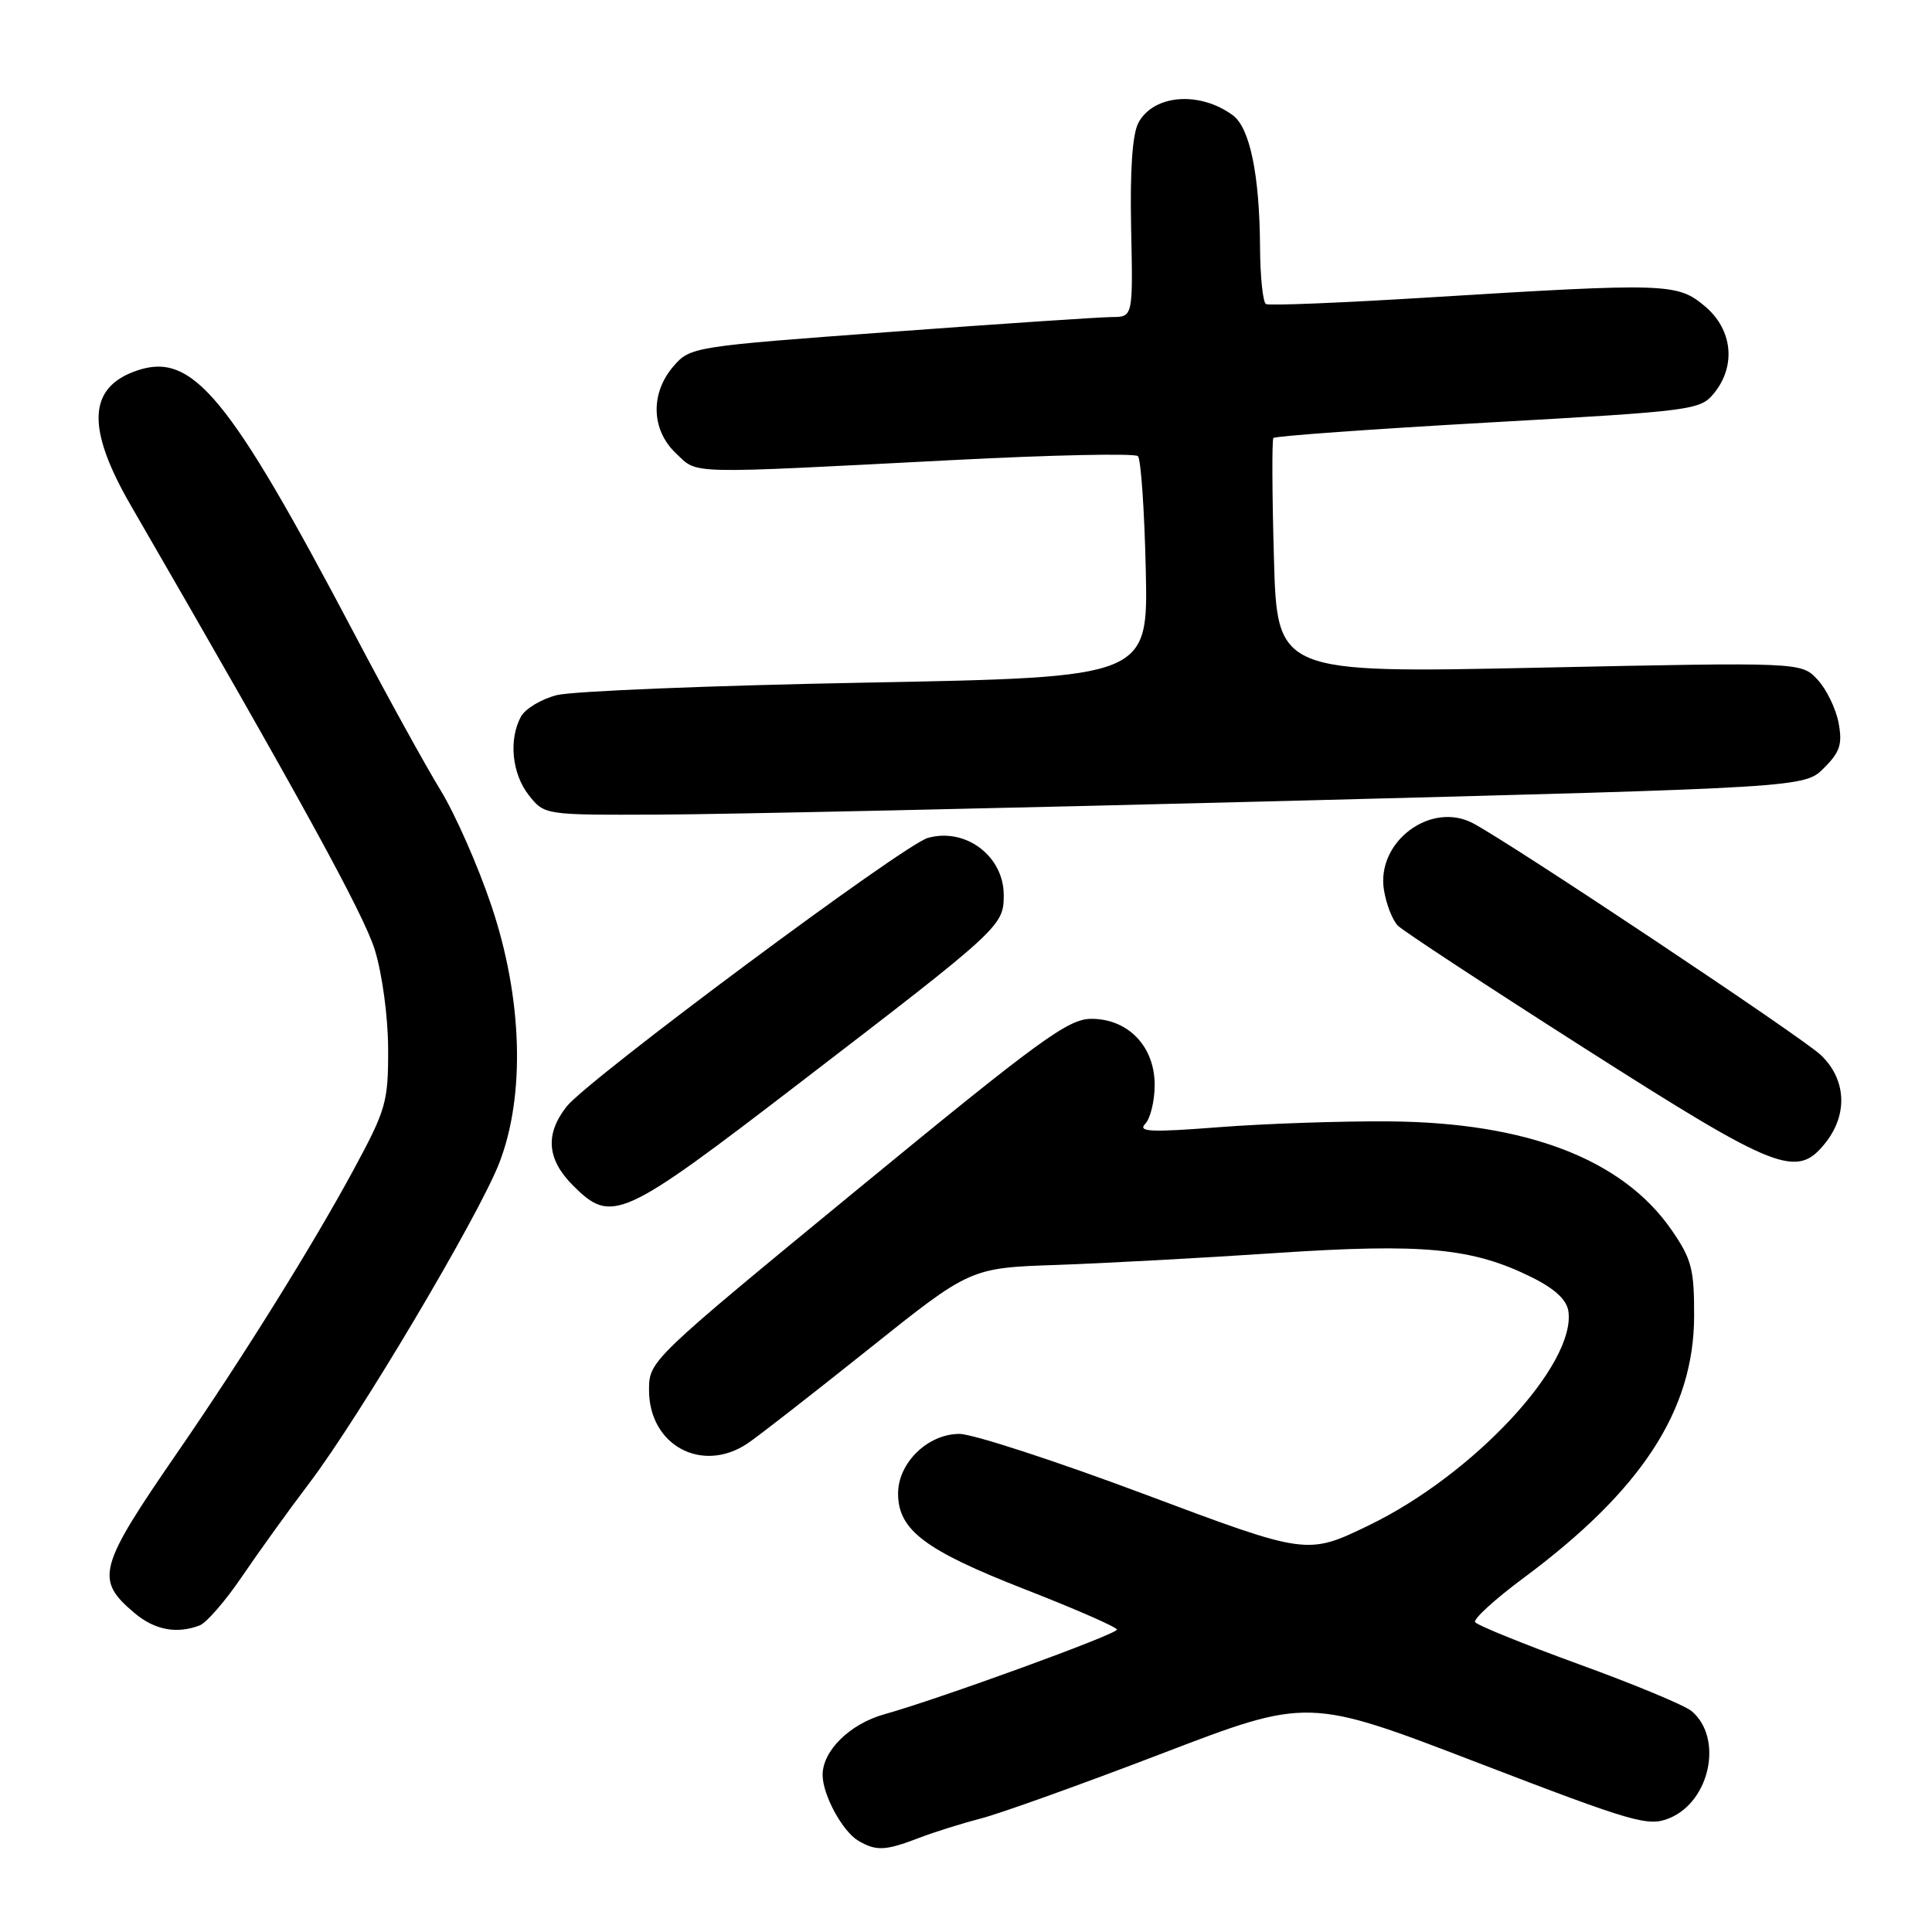 <?xml version="1.0" encoding="UTF-8" standalone="no"?>
<!DOCTYPE svg PUBLIC "-//W3C//DTD SVG 1.1//EN" "http://www.w3.org/Graphics/SVG/1.1/DTD/svg11.dtd" >
<svg xmlns="http://www.w3.org/2000/svg" xmlns:xlink="http://www.w3.org/1999/xlink" version="1.1" viewBox="0 0 256 256">
 <g >
 <path fill="currentColor"
d=" M 121.73 243.55 C 123.80 242.75 127.53 241.59 130.00 240.95 C 132.47 240.32 143.24 236.46 153.92 232.37 C 173.33 224.93 173.33 224.93 195.76 233.55 C 216.61 241.56 218.41 242.07 221.22 240.91 C 226.61 238.68 228.35 230.29 224.16 226.74 C 223.25 225.97 216.52 223.17 209.21 220.52 C 201.91 217.86 195.72 215.35 195.46 214.94 C 195.21 214.53 198.07 211.92 201.81 209.14 C 217.51 197.50 224.44 186.89 224.48 174.42 C 224.50 168.16 224.15 166.83 221.50 162.99 C 215.02 153.61 202.31 148.72 184.03 148.59 C 177.69 148.54 167.55 148.89 161.50 149.36 C 152.45 150.06 150.72 149.98 151.75 148.91 C 152.44 148.19 153.00 145.87 153.00 143.75 C 153.00 138.66 149.49 135.00 144.61 135.00 C 141.55 135.00 137.80 137.73 113.56 157.65 C 86.08 180.24 86.00 180.32 86.00 184.20 C 86.00 191.53 93.04 195.32 99.09 191.24 C 100.51 190.28 107.72 184.66 115.12 178.75 C 128.57 168.00 128.57 168.00 140.03 167.61 C 146.34 167.39 159.43 166.68 169.12 166.03 C 188.57 164.73 195.13 165.35 202.99 169.26 C 206.03 170.77 207.60 172.23 207.82 173.75 C 208.82 180.82 195.23 195.41 181.41 202.10 C 173.21 206.07 173.21 206.07 151.78 198.04 C 139.99 193.62 128.90 190.00 127.13 190.00 C 122.94 190.00 119.00 193.83 119.00 197.90 C 119.00 202.73 122.55 205.41 135.75 210.57 C 142.49 213.20 148.00 215.61 148.00 215.93 C 148.00 216.55 124.47 225.11 117.18 227.15 C 112.62 228.42 109.00 231.98 109.00 235.18 C 109.00 237.83 111.64 242.69 113.75 243.92 C 116.12 245.30 117.32 245.24 121.73 243.55 Z  M 26.47 215.37 C 27.36 215.03 29.88 212.12 32.06 208.91 C 34.24 205.70 38.26 200.11 41.00 196.50 C 47.65 187.72 63.39 161.19 66.14 154.14 C 69.63 145.18 69.24 132.26 65.11 120.00 C 63.36 114.78 60.32 107.89 58.37 104.70 C 56.42 101.52 51.33 92.29 47.07 84.20 C 30.26 52.30 25.50 46.54 18.06 49.13 C 11.63 51.37 11.42 56.74 17.35 67.00 C 39.70 105.63 48.20 121.11 49.67 125.88 C 50.65 129.06 51.42 134.76 51.43 139.00 C 51.45 146.03 51.16 147.03 46.85 155.00 C 41.45 164.99 32.13 179.94 23.59 192.34 C 12.96 207.76 12.55 209.29 17.84 213.75 C 20.51 215.99 23.42 216.54 26.47 215.37 Z  M 106.00 143.46 C 132.69 122.98 133.00 122.69 133.00 118.59 C 133.00 113.43 127.93 109.62 122.94 111.03 C 119.73 111.93 77.89 143.05 75.08 146.62 C 72.20 150.29 72.47 153.62 75.92 157.08 C 81.06 162.21 82.32 161.64 106.00 143.46 Z  M 241.93 151.37 C 244.89 147.60 244.62 142.96 241.25 139.78 C 238.70 137.38 200.39 111.85 195.19 109.09 C 189.59 106.12 182.34 111.54 183.38 117.93 C 183.68 119.82 184.52 121.94 185.23 122.66 C 185.94 123.37 197.09 130.69 210.01 138.93 C 235.66 155.28 238.10 156.23 241.93 151.37 Z  M 170.80 106.12 C 239.11 104.35 239.11 104.35 241.68 101.77 C 243.82 99.64 244.15 98.61 243.62 95.77 C 243.26 93.89 242.01 91.31 240.83 90.05 C 238.68 87.74 238.68 87.74 203.95 88.47 C 169.22 89.20 169.22 89.20 168.80 73.85 C 168.56 65.41 168.53 58.29 168.73 58.04 C 168.93 57.78 181.73 56.86 197.17 55.99 C 224.40 54.46 225.31 54.34 227.13 52.09 C 230.07 48.46 229.57 43.66 225.92 40.59 C 222.27 37.51 220.90 37.47 189.50 39.40 C 177.95 40.12 168.16 40.52 167.75 40.29 C 167.34 40.07 166.98 36.65 166.96 32.69 C 166.90 23.14 165.61 16.92 163.35 15.27 C 158.94 12.04 152.87 12.52 150.85 16.26 C 150.05 17.74 149.72 22.50 149.88 30.25 C 150.13 42.00 150.13 42.00 147.31 42.01 C 145.77 42.02 132.57 42.90 118.00 43.98 C 91.82 45.91 91.47 45.96 89.25 48.52 C 86.14 52.11 86.28 56.97 89.58 60.08 C 92.55 62.87 90.45 62.81 126.28 60.96 C 139.36 60.28 150.38 60.05 150.78 60.44 C 151.18 60.84 151.64 67.59 151.82 75.45 C 152.14 89.74 152.14 89.74 114.82 90.45 C 94.29 90.83 75.82 91.58 73.77 92.11 C 71.71 92.64 69.58 93.92 69.02 94.97 C 67.38 98.02 67.84 102.53 70.07 105.37 C 72.15 108.00 72.15 108.00 87.32 107.94 C 95.67 107.91 133.24 107.09 170.80 106.12 Z "/>
</g>
</svg>